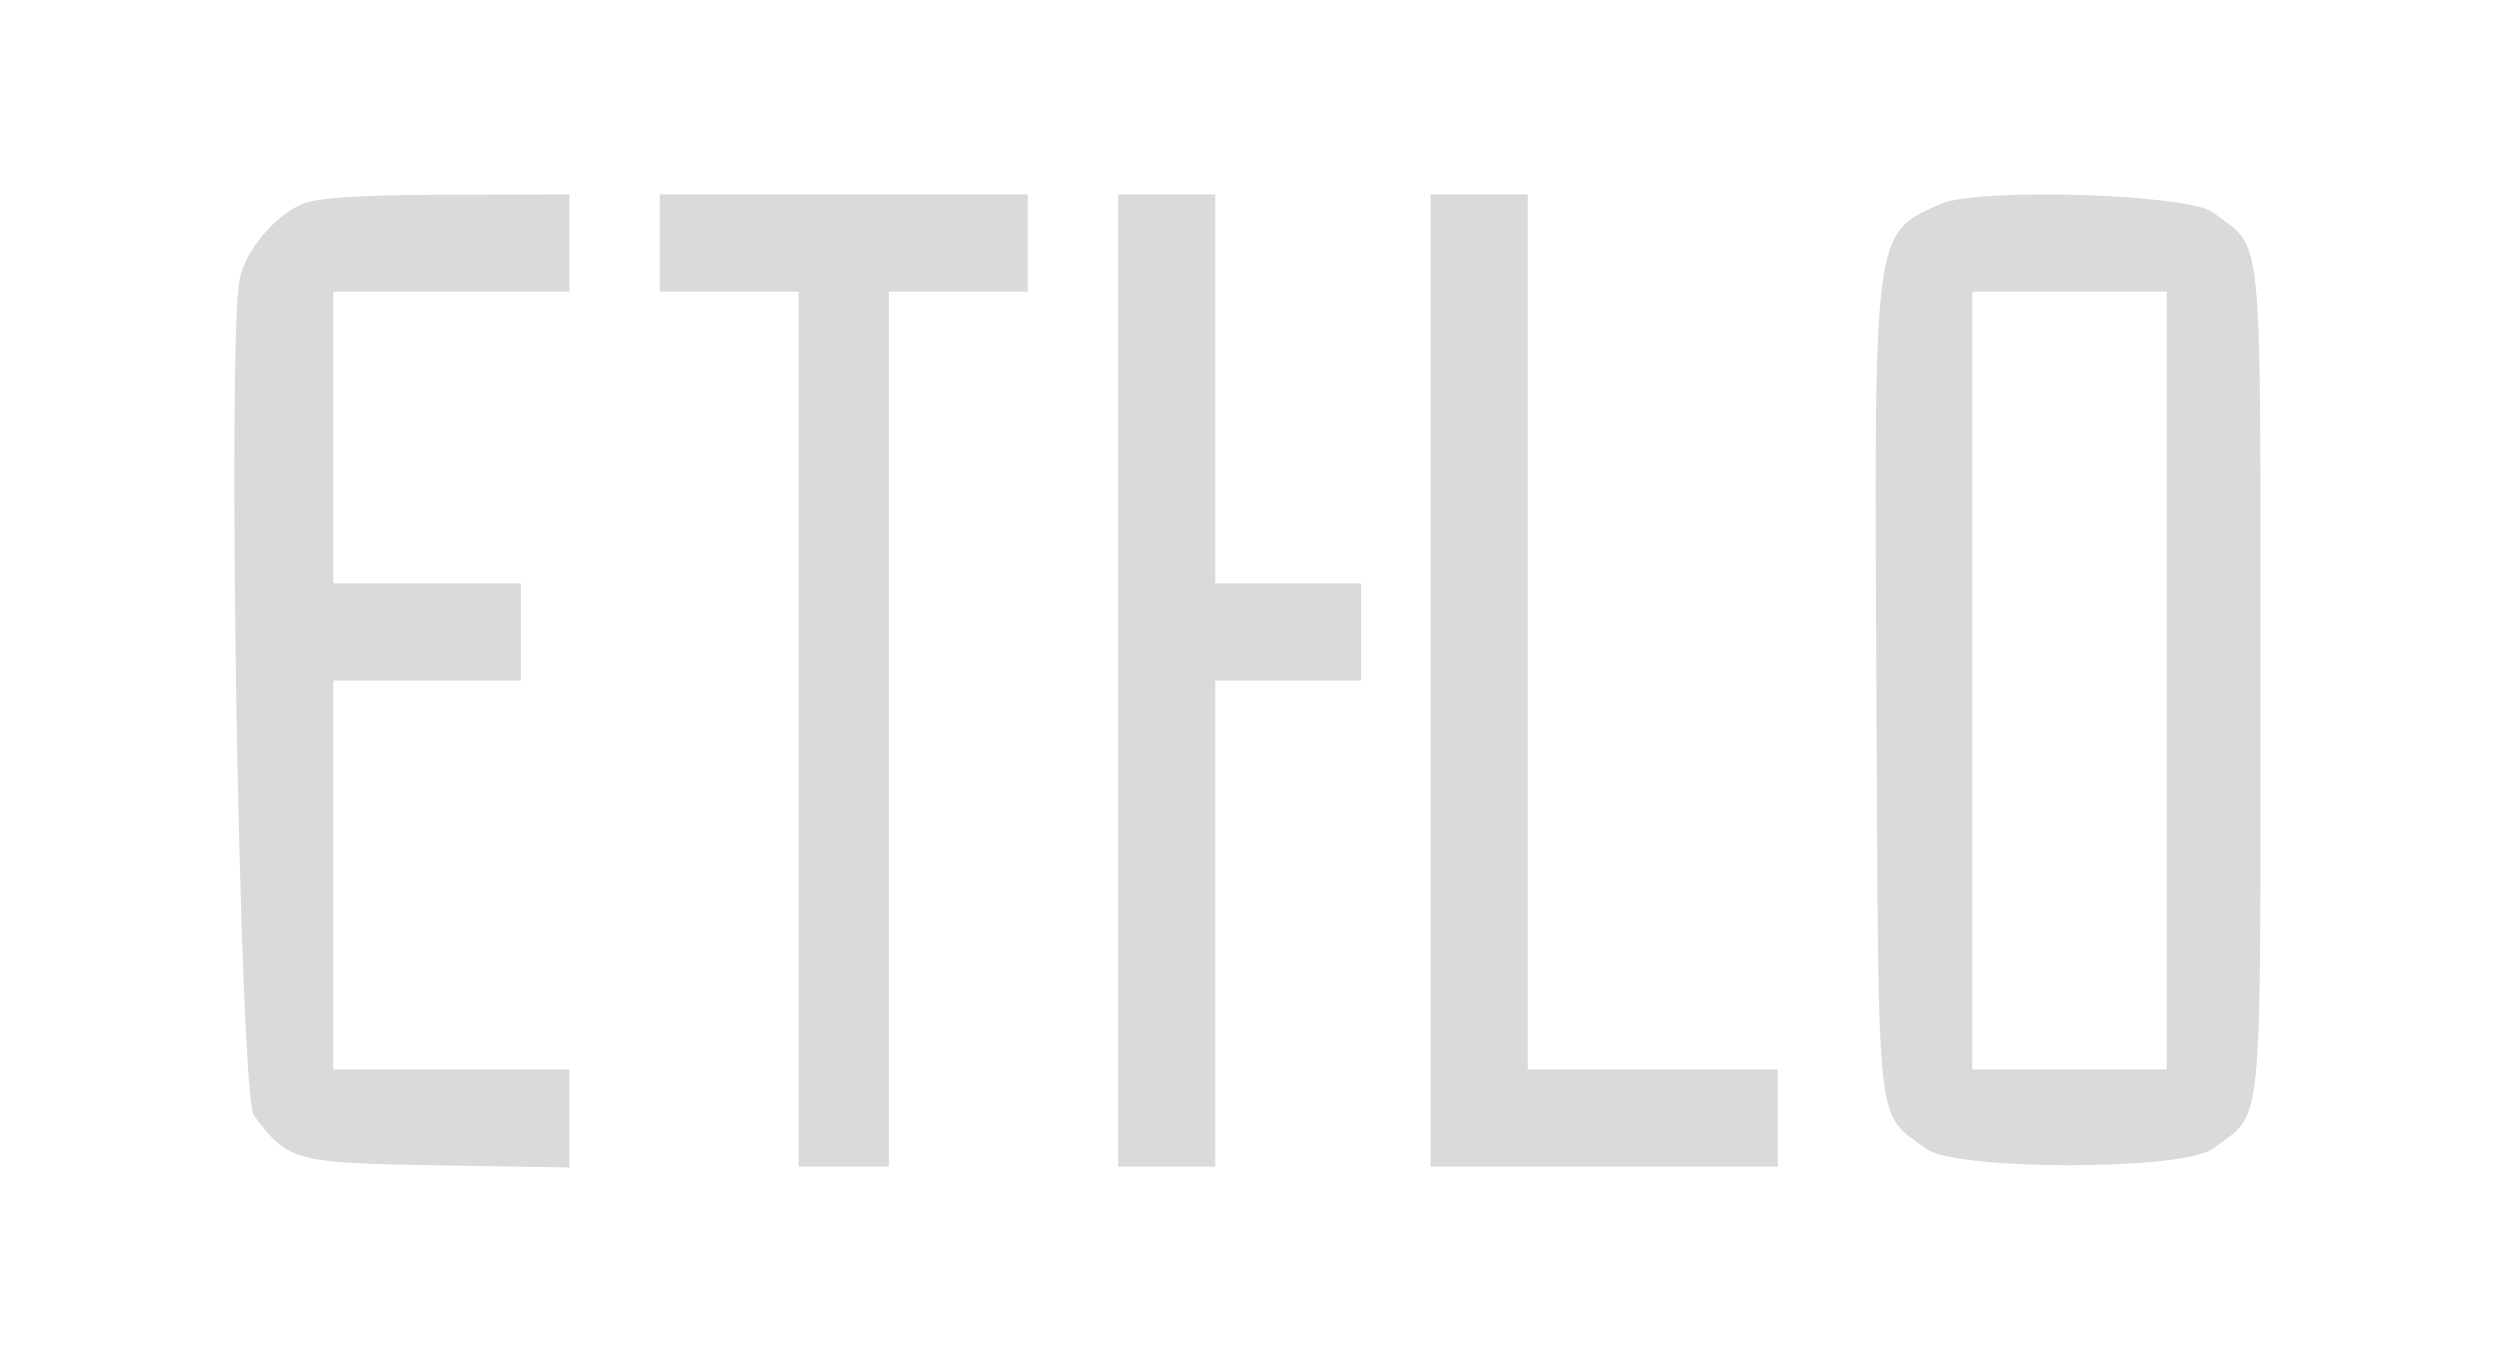 <svg id="logo" xmlns="http://www.w3.org/2000/svg" width="400" height="218.889" viewBox="0, 0, 400,218.889">
            <g id="svgg">
                <path id="path0" d="M48.278 32.674 C 43.811 34.620,39.137 40.295,38.329 44.755 C 36.284 56.033,38.334 175.395,40.624 178.462 C 46.121 185.822,47.066 186.079,70.078 186.456 L 91.111 186.801 91.111 178.956 L 91.111 171.111 72.222 171.111 L 53.333 171.111 53.333 140.000 L 53.333 108.889 68.333 108.889 L 83.333 108.889 83.333 101.111 L 83.333 93.333 68.333 93.333 L 53.333 93.333 53.333 70.000 L 53.333 46.667 72.222 46.667 L 91.111 46.667 91.111 38.889 L 91.111 31.111 71.389 31.155 C 57.517 31.185,50.662 31.636,48.278 32.674 M105.556 38.889 L 105.556 46.667 116.667 46.667 L 127.778 46.667 127.778 116.667 L 127.778 186.667 135.000 186.667 L 142.222 186.667 142.222 116.667 L 142.222 46.667 153.333 46.667 L 164.444 46.667 164.444 38.889 L 164.444 31.111 135.000 31.111 L 105.556 31.111 105.556 38.889 M178.889 108.889 L 178.889 186.667 186.667 186.667 L 194.444 186.667 194.444 147.778 L 194.444 108.889 206.111 108.889 L 217.778 108.889 217.778 101.111 L 217.778 93.333 206.111 93.333 L 194.444 93.333 194.444 62.222 L 194.444 31.111 186.667 31.111 L 178.889 31.111 178.889 108.889 M228.889 108.889 L 228.889 186.667 256.667 186.667 L 284.444 186.667 284.444 178.889 L 284.444 171.111 264.444 171.111 L 244.444 171.111 244.444 101.111 L 244.444 31.111 236.667 31.111 L 228.889 31.111 228.889 108.889 M310.500 32.636 C 299.665 37.476,299.839 36.131,300.229 111.864 C 300.593 182.628,300.050 177.731,308.206 183.820 C 312.888 187.316,349.334 187.316,354.017 183.820 C 362.216 177.698,361.667 183.080,361.667 108.889 C 361.667 34.701,362.216 40.084,354.021 33.958 C 350.089 31.019,316.411 29.996,310.500 32.636 M346.667 108.889 L 346.667 171.111 331.111 171.111 L 315.556 171.111 315.556 108.889 L 315.556 46.667 331.111 46.667 L 346.667 46.667 346.667 108.889 " stroke="none" fill="#dadada"></path>
            </g>
        </svg>
